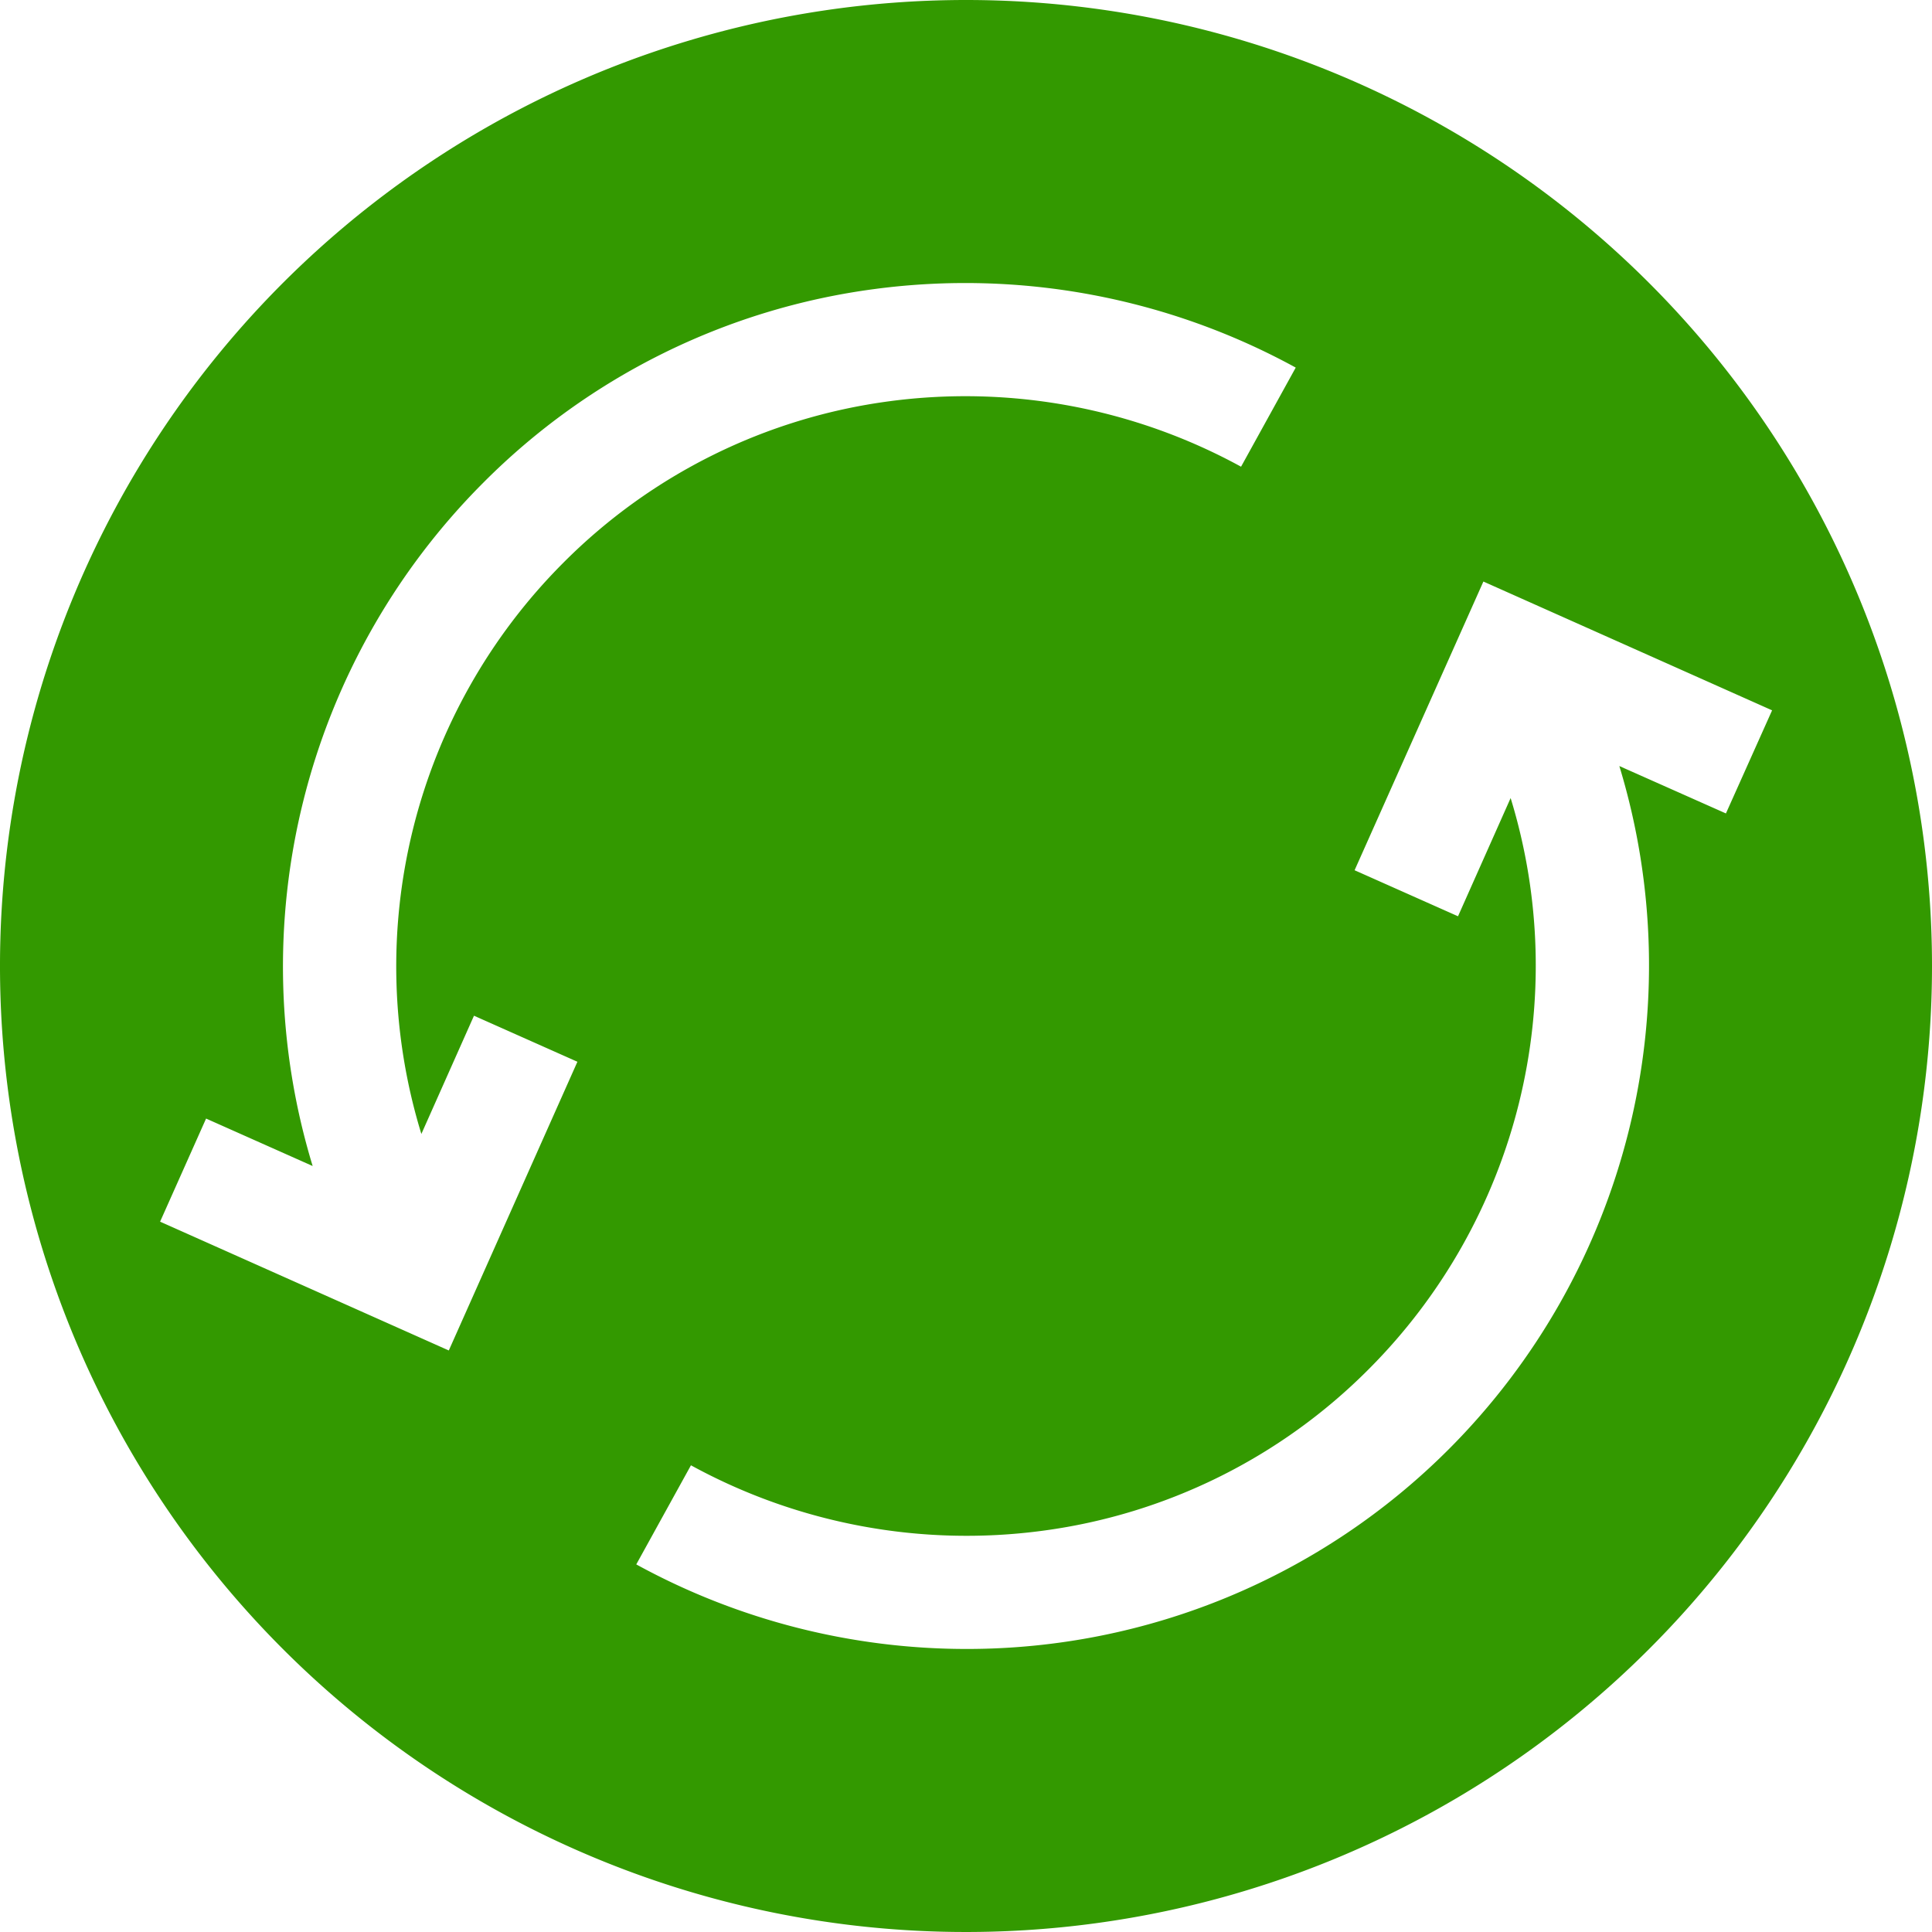 <svg xmlns="http://www.w3.org/2000/svg" width="30" height="30"><g data-name="exchange"><g data-name="Group 44"><path data-name="Path 24" d="M15 0a15 15 0 1015 15A15 15 0 0015 0zM6.969 20.97l-4.483-2 .714-1.601 1.655.737A10.63 10.63 0 017.5 7.5a10.511 10.511 0 016.081-3.012 10.685 10.685 0 016.539 1.22l-.849 1.539a8.916 8.916 0 00-5.456-1.017 8.768 8.768 0 00-5.072 2.513 8.868 8.868 0 00-2.2 8.865l.817-1.836 1.606.715zm18.176-9.075A10.63 10.63 0 0122.5 22.5a10.571 10.571 0 01-7.484 3.105 10.675 10.675 0 01-5.136-1.313l.849-1.539a8.914 8.914 0 005.456 1.017 8.768 8.768 0 005.072-2.513 8.868 8.868 0 002.2-8.865l-.817 1.836-1.606-.715 2-4.483 4.483 2-.717 1.601z" fill="#390"/></g></g></svg>